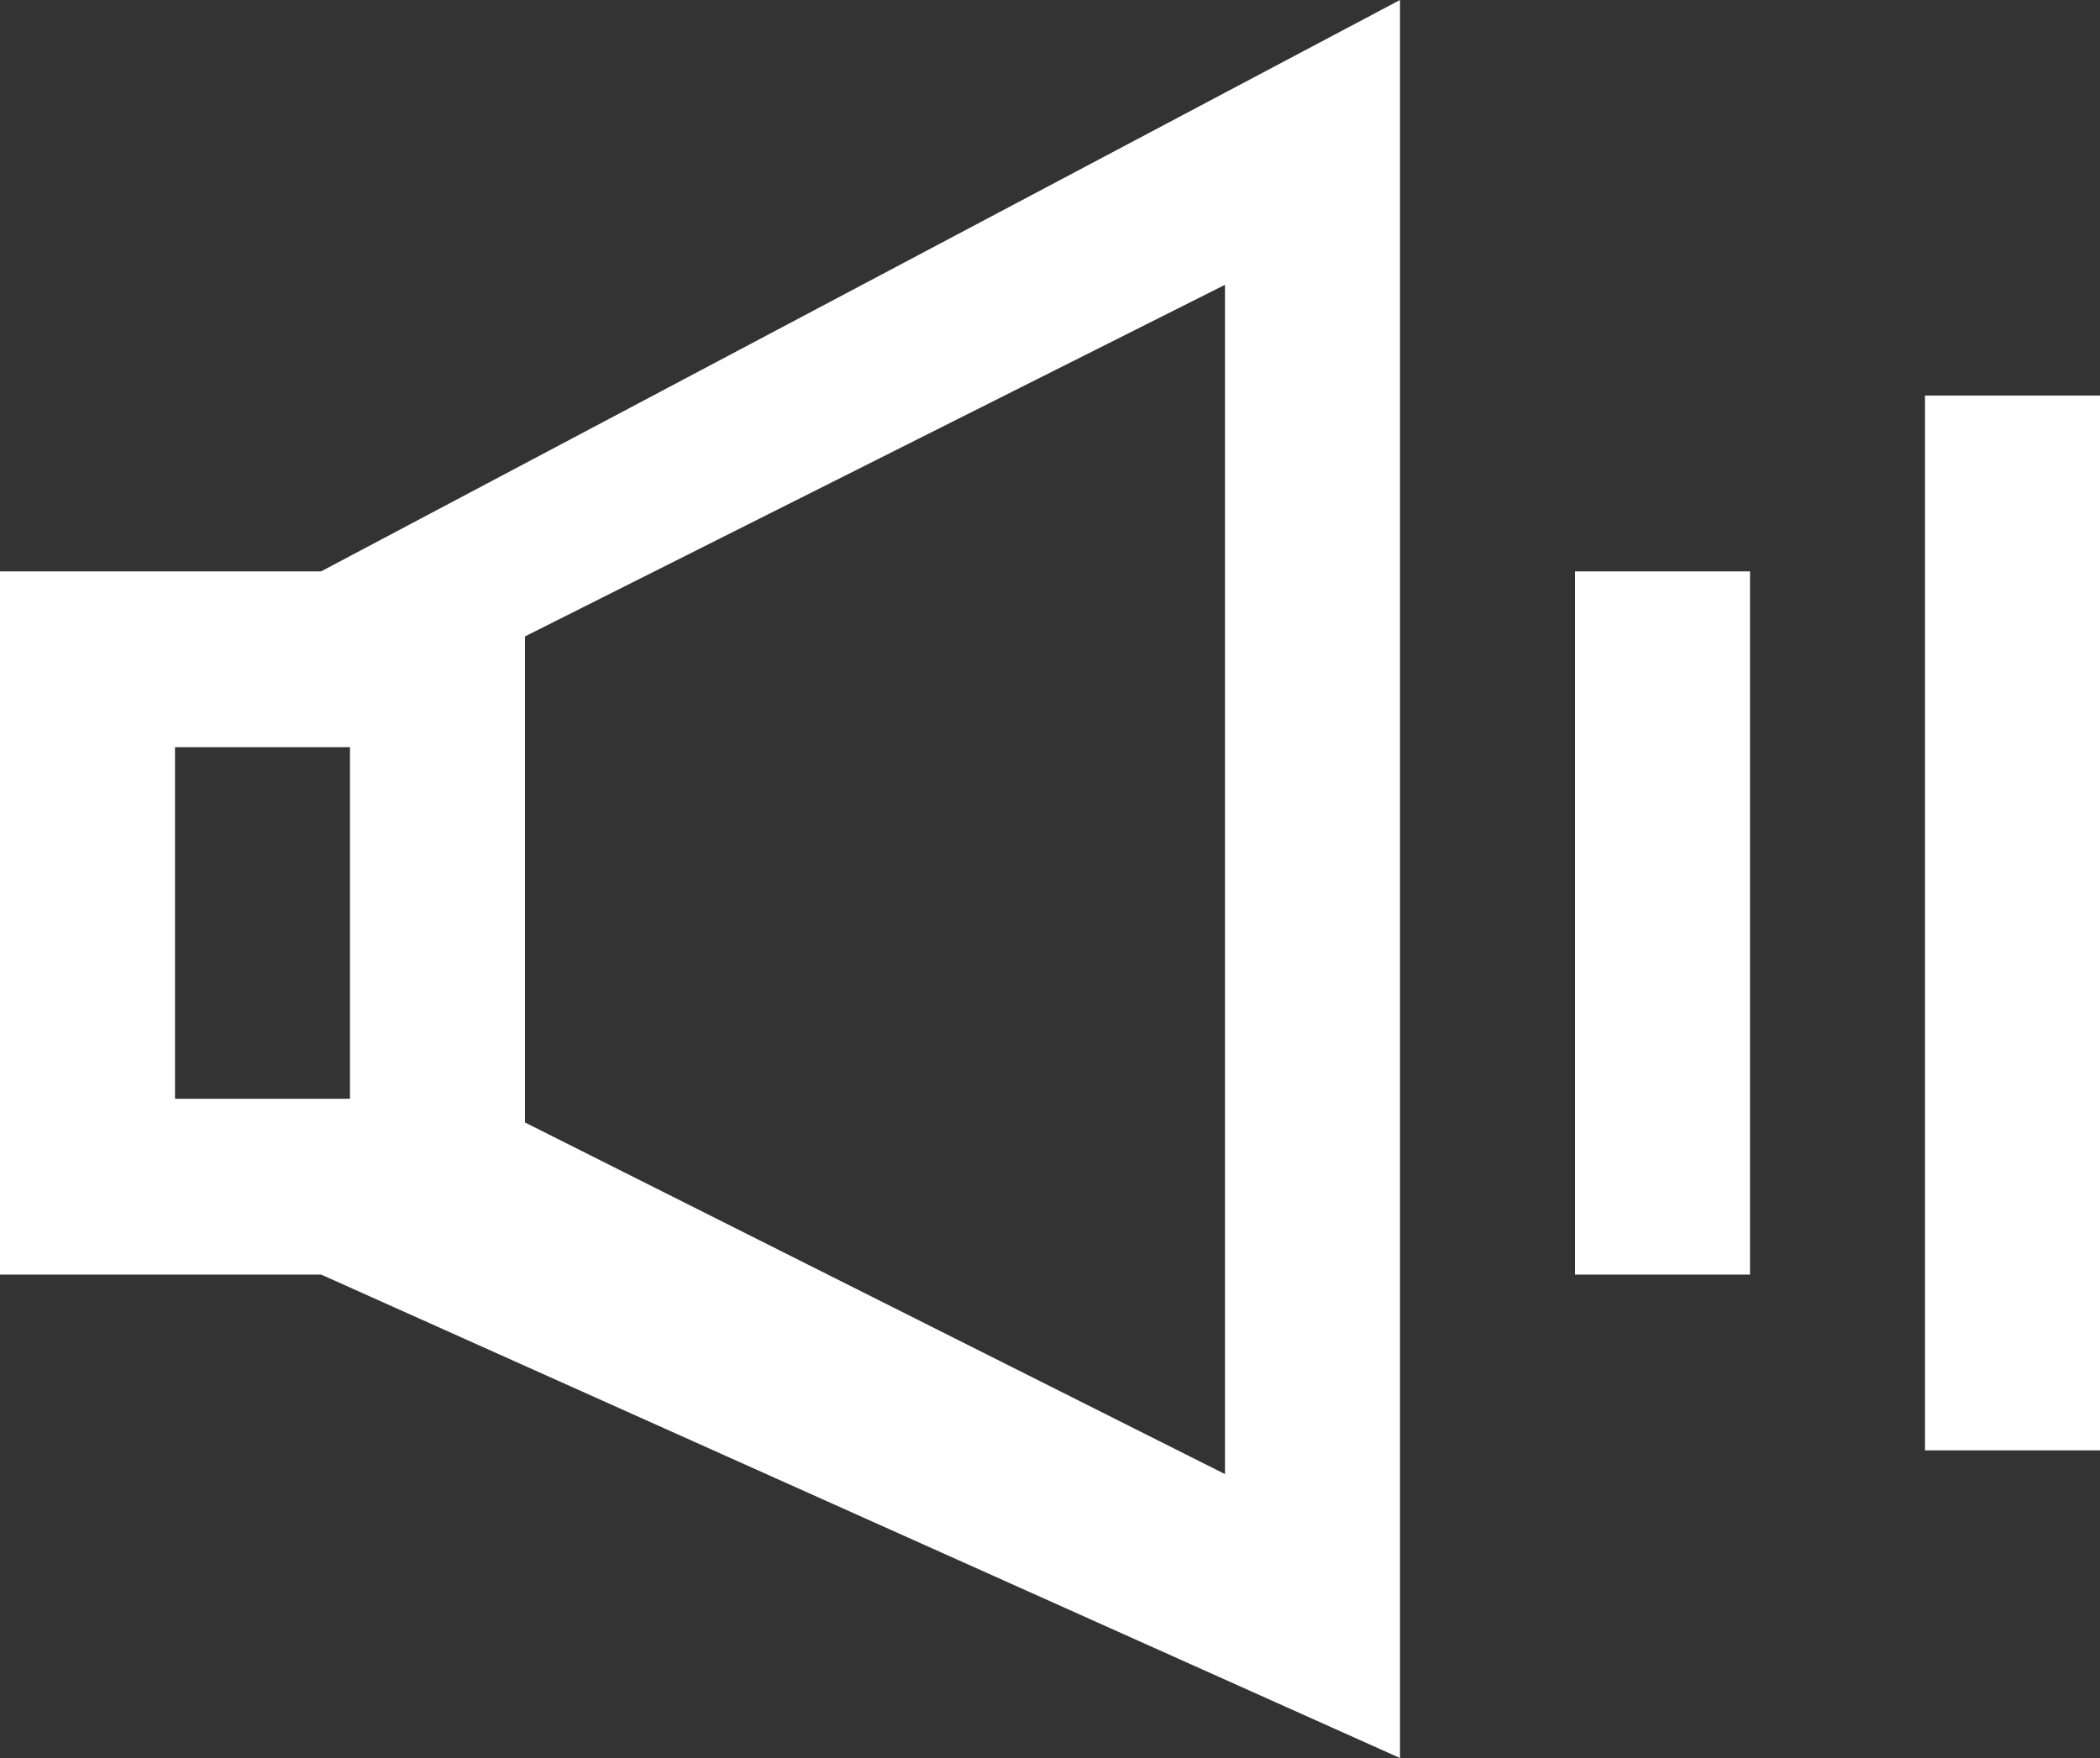 <svg width="86" height="72" viewBox="0 0 86 72" fill="none" xmlns="http://www.w3.org/2000/svg">
<rect x="0" y="0" width="86" height="72" fill="#333333" stroke="none"/>
<path d="M0 23.4V52.2H13.151L57.333 72V0L13.151 23.4H0ZM21.5 26.064C31.963 20.808 39.99 16.776 50.167 11.664V60.372C39.99 55.26 31.963 51.228 21.5 45.972V26.064ZM14.333 45H7.167V30.6H14.333V45ZM64.5 23.4H71.667V52.2H64.5V23.4ZM86 16.2V59.4H78.833V16.2H86Z" fill="white"/>
</svg>
